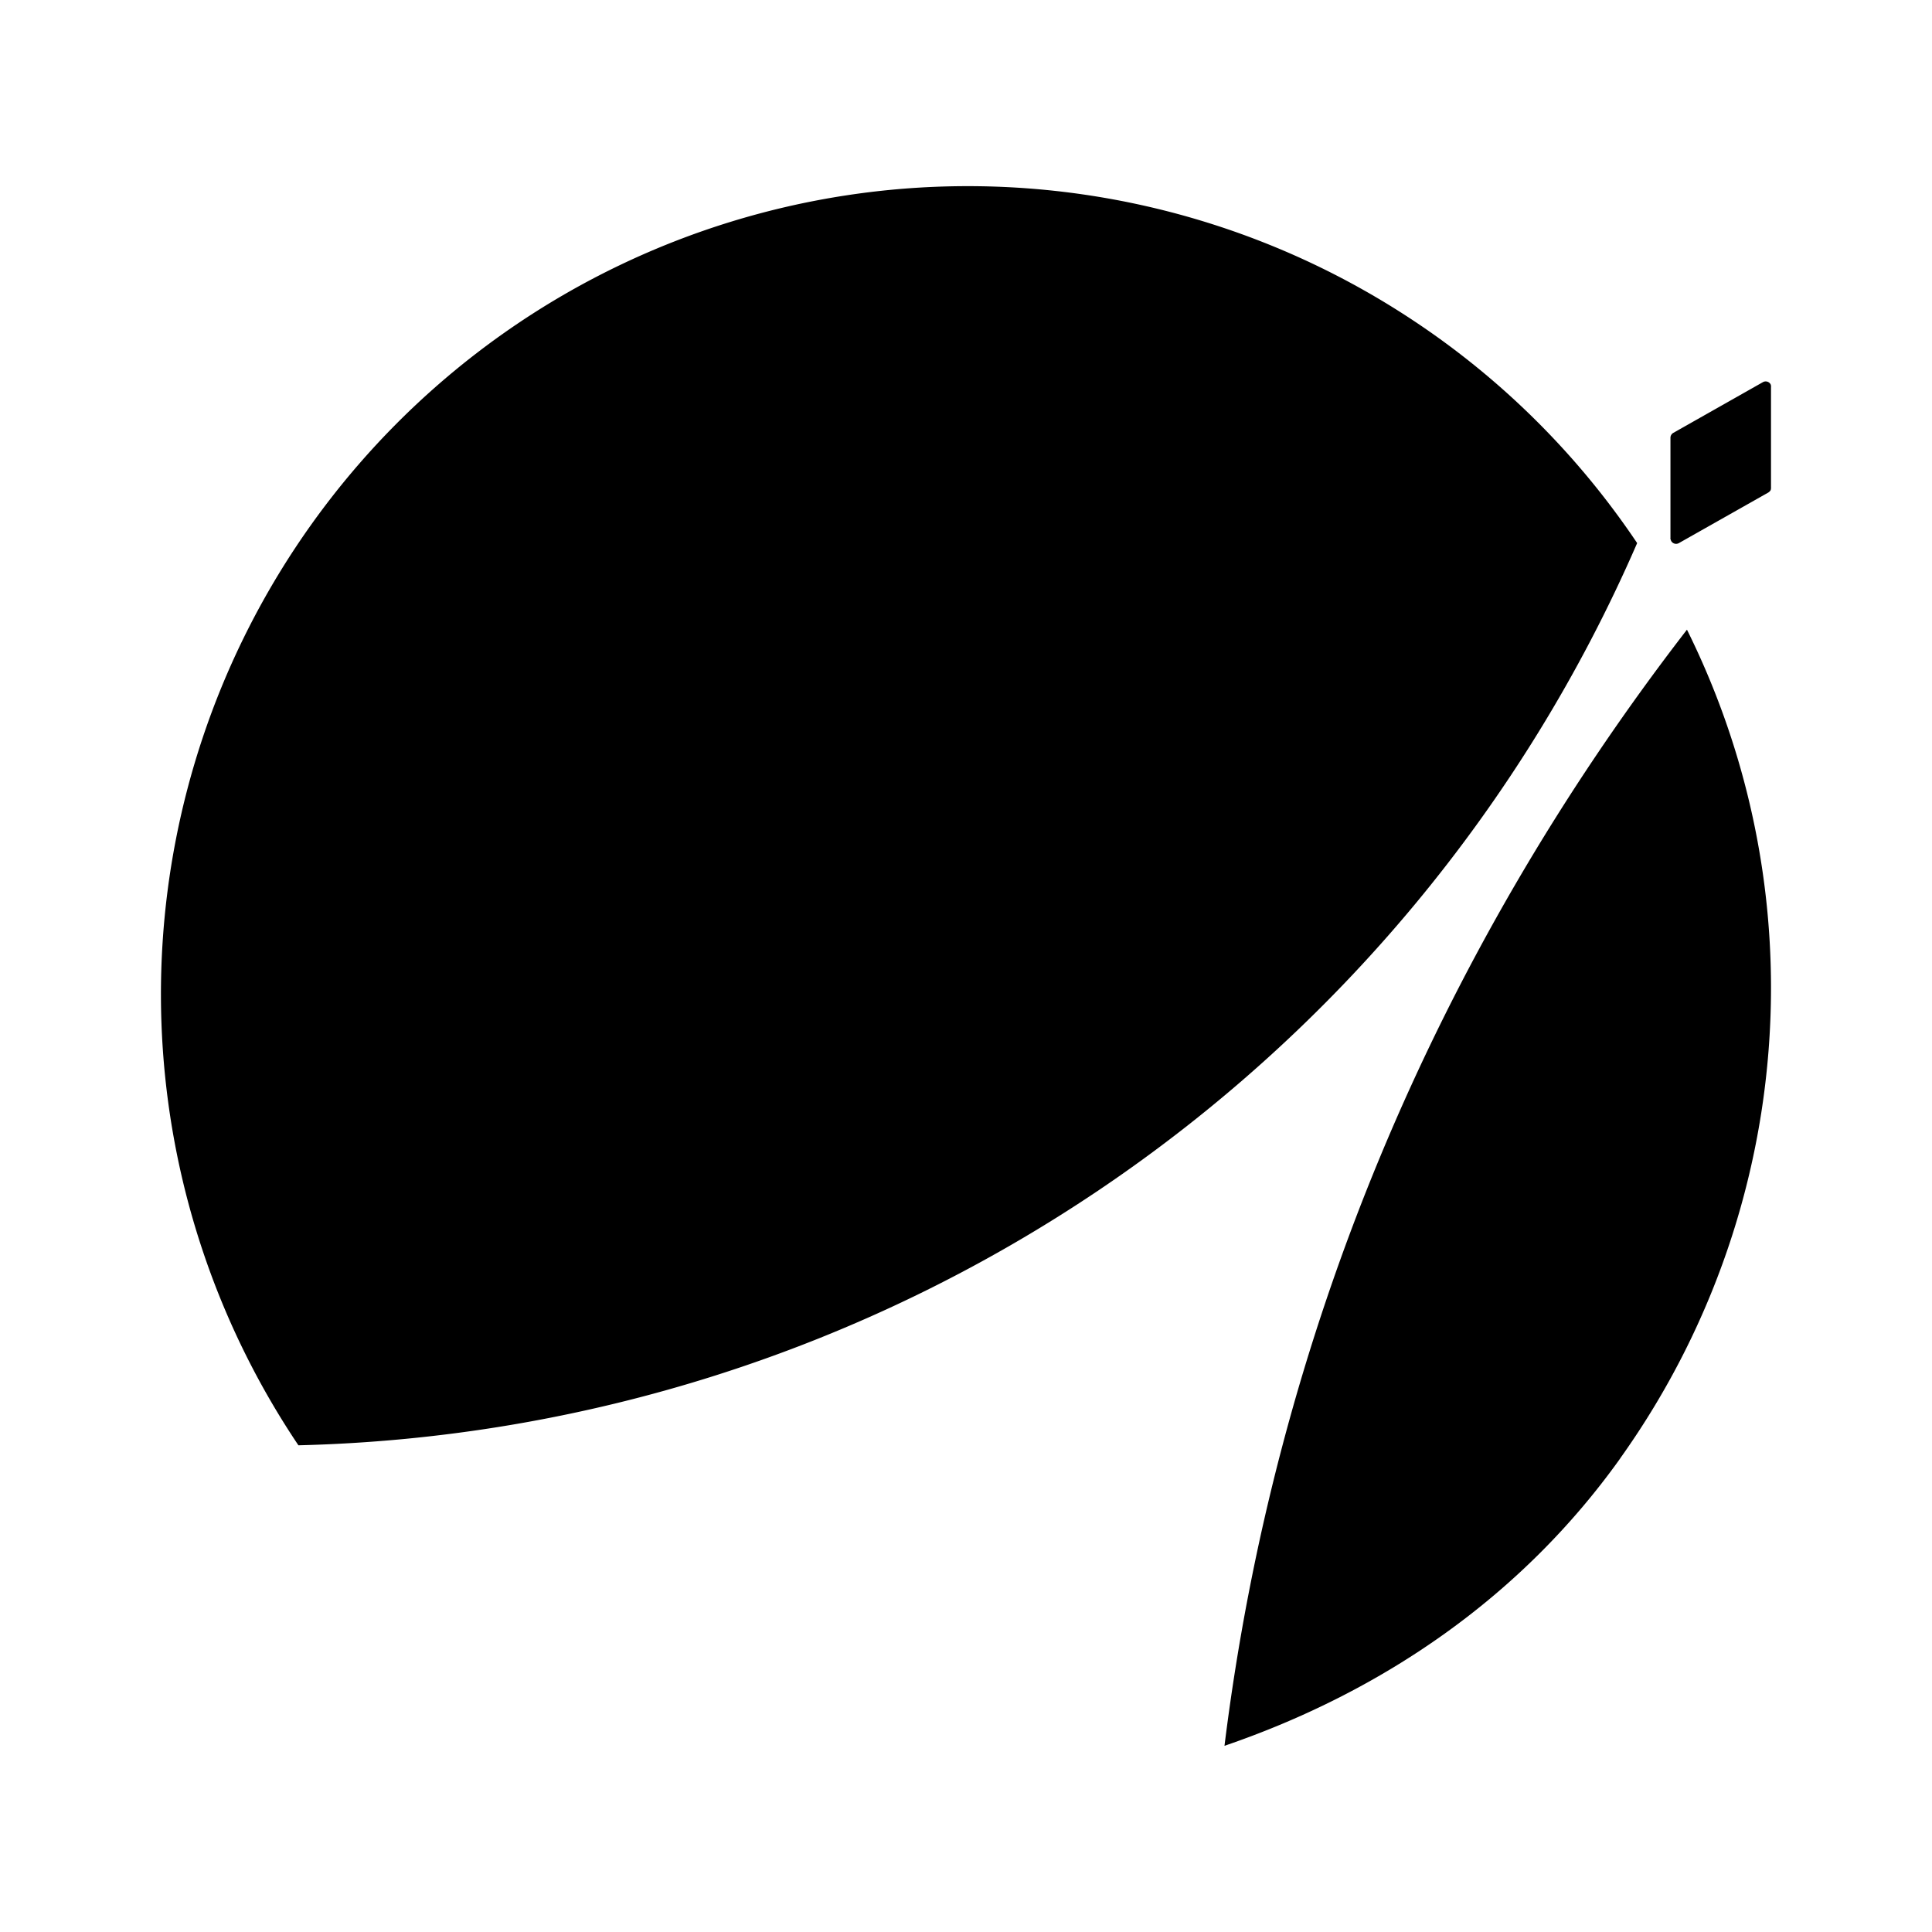 <svg xmlns="http://www.w3.org/2000/svg" xmlns:xlink="http://www.w3.org/1999/xlink" width="24" height="24" viewBox="0 0 24 24"><path fill="currentColor" fill-rule="evenodd" d="M20.337 6.747a18.65 18.65 0 0 1-6.682 8.034a18.6 18.6 0 0 1-9.948 3.173a10.047 10.047 0 0 1 2.72-13.932a10.01 10.01 0 0 1 11.136-.036a10 10 0 0 1 2.774 2.76m.414-.063V5.44a.07.07 0 0 1 .036-.063l1.113-.63a.07.07 0 0 1 .095.027q.007.016.005.035v1.245q.001.02-.005.036a.1.1 0 0 1-.026.027l-1.114.63a.07.07 0 0 1-.095-.027a.1.1 0 0 1-.01-.036m-.624 11.433A10.06 10.06 0 0 0 22 12.273a10 10 0 0 0-1.044-4.451c-3.131 4.052-5.115 8.781-5.745 13.865c1.98-.677 3.7-1.866 4.916-3.57" clip-rule="evenodd"/></svg>
